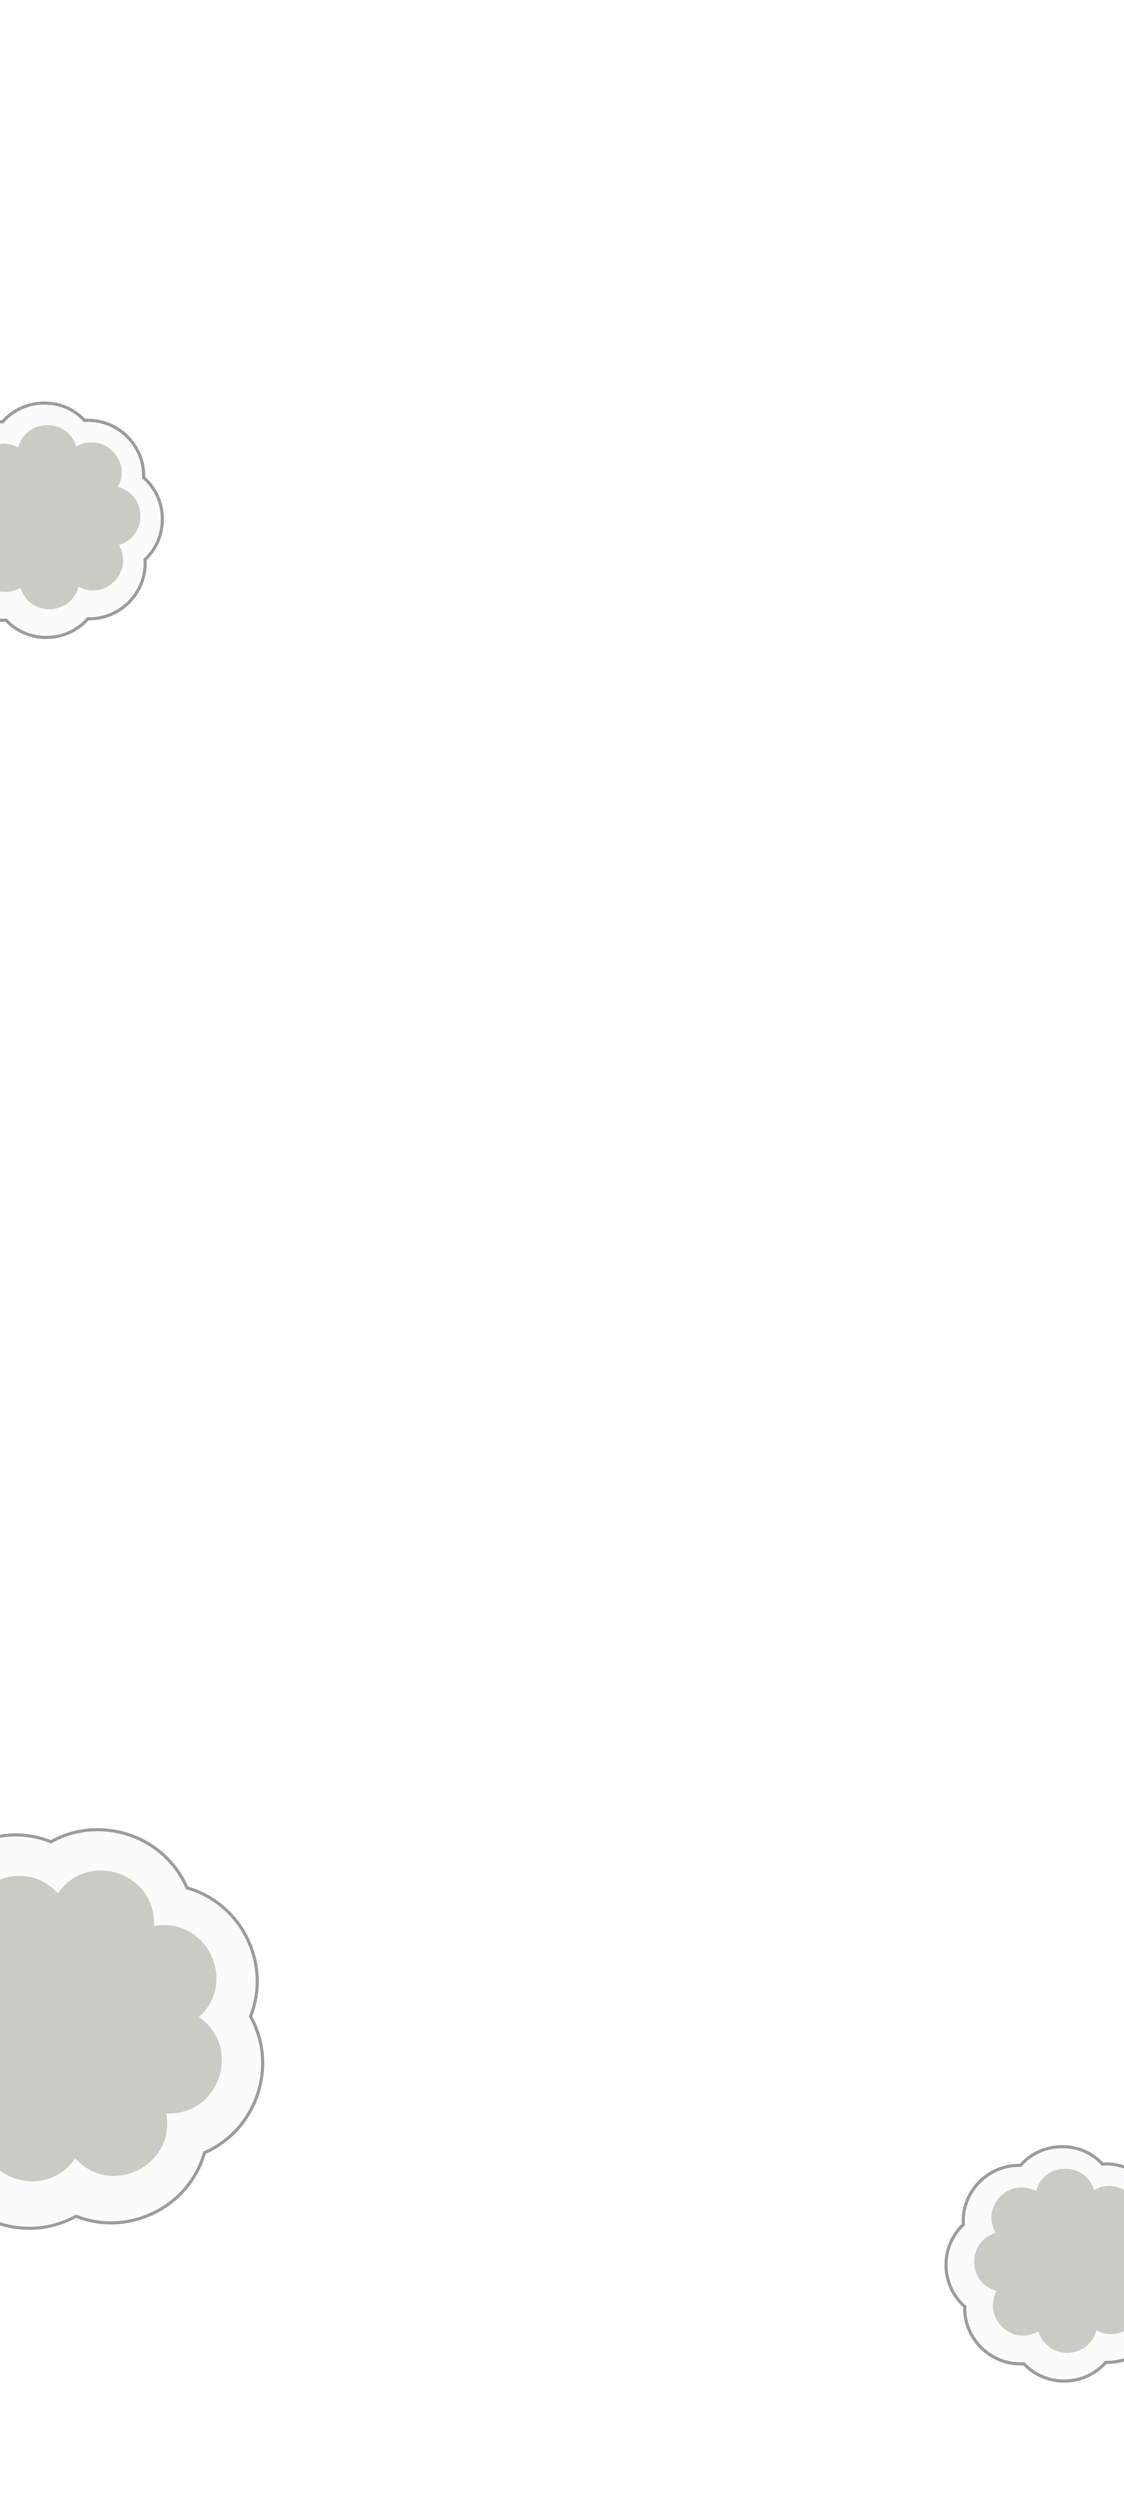 <svg width="360" height="800" viewBox="0 0 360 800" fill="none" xmlns="http://www.w3.org/2000/svg">
<g clip-path="url(#clip0_40001505_18737)">
<g filter="url(#filter0_d_40001505_18737)">
<path d="M341.812 761C336.771 761 332.163 758.918 328.914 755.447C328.511 755.478 328.099 755.488 327.696 755.488C321.529 755.488 315.694 752.128 312.464 746.726C310.703 743.769 309.878 740.47 309.999 737.16C306.327 733.961 304.083 729.304 304.003 724.124C303.912 718.943 306.005 714.226 309.556 710.906C309.315 707.506 310.08 704.076 311.85 700.998C315.05 695.445 320.935 691.985 327.213 691.985C327.425 691.985 327.626 691.985 327.837 691.995C331.097 688.253 335.866 686 341.178 686C346.49 686 350.827 688.082 354.086 691.553C354.489 691.522 354.901 691.512 355.304 691.512C361.471 691.512 367.306 694.872 370.536 700.274C372.297 703.231 373.122 706.53 373.001 709.84C376.673 713.039 378.917 717.696 378.997 722.876C379.088 728.057 376.995 732.774 373.444 736.094C373.685 739.494 372.92 742.914 371.15 746.002C367.95 751.555 362.065 755.015 355.787 755.015C355.575 755.015 355.374 755.015 355.163 755.005C351.903 758.747 347.134 761 341.822 761H341.812Z" fill="#FBFBFB"/>
<path d="M341.812 761C336.771 761 332.163 758.918 328.914 755.447C328.511 755.478 328.099 755.488 327.696 755.488C321.529 755.488 315.694 752.128 312.464 746.726C310.703 743.769 309.878 740.47 309.999 737.16C306.327 733.961 304.083 729.304 304.003 724.124C303.912 718.943 306.005 714.226 309.556 710.906C309.315 707.506 310.08 704.076 311.85 700.998C315.05 695.445 320.935 691.985 327.213 691.985C327.425 691.985 327.626 691.985 327.837 691.995C331.097 688.253 335.866 686 341.178 686C346.49 686 350.827 688.082 354.086 691.553C354.489 691.522 354.901 691.512 355.304 691.512C361.471 691.512 367.306 694.872 370.536 700.274C372.297 703.231 373.122 706.53 373.001 709.84C376.673 713.039 378.917 717.696 378.997 722.876C379.088 728.057 376.995 732.774 373.444 736.094C373.685 739.494 372.92 742.914 371.15 746.002C367.95 751.555 362.065 755.015 355.787 755.015C355.575 755.015 355.374 755.015 355.163 755.005C351.903 758.747 347.134 761 341.822 761H341.812Z" stroke="#9C9C9C" stroke-miterlimit="10"/>
</g>
<g filter="url(#filter1_g_40001505_18737)">
<path d="M351.149 745.761C348.664 755.176 335.373 755.397 332.576 746.073C324.155 750.971 314.607 741.737 319.225 733.157C309.808 730.672 309.587 717.384 318.913 714.588C314.014 706.168 323.25 696.622 331.832 701.24C334.317 691.824 347.607 691.603 350.404 700.928C358.825 696.029 368.373 705.263 363.755 713.843C373.172 716.328 373.393 729.616 364.067 732.412C368.967 740.832 359.731 750.378 351.149 745.761Z" fill="#CBCBC5"/>
<path d="M332.315 701.367C334.672 692.44 347.273 692.23 349.925 701.071L350.107 701.679L350.655 701.359C358.64 696.714 367.693 705.471 363.314 713.606L363.014 714.165L363.628 714.327C372.557 716.683 372.766 729.282 363.923 731.934L363.315 732.115L363.635 732.664C368.28 740.647 359.524 749.699 351.386 745.32L350.827 745.02L350.665 745.633C348.309 754.56 335.707 754.77 333.055 745.929L332.873 745.321L332.325 745.641C324.34 750.286 315.287 741.529 319.666 733.394L319.966 732.835L319.353 732.673C310.424 730.317 310.214 717.718 319.057 715.066L319.665 714.885L319.346 714.336C314.7 706.353 323.456 697.301 331.595 701.68L332.153 701.98L332.315 701.367Z" stroke="#CBCBC5"/>
</g>
<g filter="url(#filter2_d_40001505_18737)">
<path d="M15.812 203C10.771 203 6.163 200.918 2.914 197.447C2.511 197.478 2.099 197.488 1.696 197.488C-4.471 197.488 -10.306 194.128 -13.536 188.726C-15.297 185.769 -16.122 182.47 -16.001 179.16C-19.673 175.961 -21.917 171.304 -21.997 166.124C-22.088 160.943 -19.995 156.226 -16.444 152.906C-16.685 149.506 -15.92 146.076 -14.15 142.998C-10.95 137.445 -5.065 133.985 1.213 133.985C1.425 133.985 1.626 133.985 1.837 133.995C5.097 130.253 9.866 128 15.178 128C20.49 128 24.826 130.082 28.086 133.553C28.489 133.522 28.901 133.512 29.304 133.512C35.471 133.512 41.306 136.872 44.536 142.274C46.297 145.231 47.122 148.53 47.001 151.84C50.673 155.039 52.917 159.696 52.997 164.876C53.088 170.057 50.995 174.774 47.444 178.094C47.685 181.494 46.92 184.914 45.15 188.002C41.95 193.555 36.065 197.015 29.787 197.015C29.575 197.015 29.374 197.015 29.163 197.005C25.903 200.747 21.134 203 15.822 203H15.812Z" fill="#FBFBFB"/>
<path d="M15.812 203C10.771 203 6.163 200.918 2.914 197.447C2.511 197.478 2.099 197.488 1.696 197.488C-4.471 197.488 -10.306 194.128 -13.536 188.726C-15.297 185.769 -16.122 182.47 -16.001 179.16C-19.673 175.961 -21.917 171.304 -21.997 166.124C-22.088 160.943 -19.995 156.226 -16.444 152.906C-16.685 149.506 -15.92 146.076 -14.15 142.998C-10.95 137.445 -5.065 133.985 1.213 133.985C1.425 133.985 1.626 133.985 1.837 133.995C5.097 130.253 9.866 128 15.178 128C20.49 128 24.826 130.082 28.086 133.553C28.489 133.522 28.901 133.512 29.304 133.512C35.471 133.512 41.306 136.872 44.536 142.274C46.297 145.231 47.122 148.53 47.001 151.84C50.673 155.039 52.917 159.696 52.997 164.876C53.088 170.057 50.995 174.774 47.444 178.094C47.685 181.494 46.92 184.914 45.15 188.002C41.95 193.555 36.065 197.015 29.787 197.015C29.575 197.015 29.374 197.015 29.163 197.005C25.903 200.747 21.134 203 15.822 203H15.812Z" stroke="#9C9C9C" stroke-miterlimit="10"/>
</g>
<g filter="url(#filter3_g_40001505_18737)">
<path d="M25.149 187.761C22.664 197.176 9.373 197.397 6.576 188.073C-1.845 192.971 -11.393 183.737 -6.775 175.157C-16.192 172.672 -16.413 159.384 -7.087 156.588C-11.986 148.168 -2.75 138.622 5.832 143.24C8.317 133.824 21.607 133.603 24.404 142.928C32.825 138.029 42.373 147.263 37.755 155.843C47.172 158.328 47.393 171.616 38.067 174.412C42.967 182.832 33.731 192.378 25.149 187.761Z" fill="#CBCBC5"/>
<path d="M6.315 143.367C8.672 134.44 21.273 134.23 23.925 143.071L24.107 143.679L24.655 143.359C32.64 138.714 41.693 147.471 37.315 155.606L37.014 156.165L37.628 156.327C46.557 158.683 46.766 171.282 37.923 173.934L37.315 174.115L37.635 174.664C42.28 182.647 33.524 191.699 25.386 187.32L24.827 187.02L24.665 187.633C22.309 196.56 9.707 196.77 7.055 187.929L6.873 187.321L6.325 187.641C-1.66 192.286 -10.713 183.529 -6.334 175.394L-6.034 174.835L-6.647 174.673C-15.576 172.317 -15.786 159.718 -6.943 157.066L-6.335 156.885L-6.654 156.336C-11.3 148.353 -2.544 139.301 5.595 143.68L6.153 143.98L6.315 143.367Z" stroke="#CBCBC5"/>
</g>
<g filter="url(#filter4_d_40001505_18737)">
<path d="M49.876 707.375C41.908 711.145 33.067 711.301 25.334 708.246C24.72 708.595 24.076 708.92 23.44 709.221C13.691 713.834 1.953 712.889 -7.193 706.766C-12.188 703.408 -15.96 698.81 -18.245 693.488C-26.443 691.179 -33.474 685.496 -37.476 677.367C-41.495 669.246 -41.716 660.223 -38.585 652.319C-41.51 647.125 -42.867 641.131 -42.371 634.941C-41.467 623.77 -34.752 613.897 -24.828 609.201C-24.494 609.043 -24.176 608.892 -23.835 608.75C-21.481 600.397 -15.628 593.267 -7.231 589.294C1.166 585.32 9.578 585.367 17.327 588.414C17.941 588.066 18.585 587.741 19.221 587.44C28.97 582.826 40.708 583.772 49.854 589.895C54.849 593.252 58.621 597.851 60.906 603.172C69.104 605.482 76.135 611.165 80.137 619.294C84.156 627.415 84.377 636.438 81.246 644.342C84.171 649.536 85.521 655.514 85.032 661.72C84.128 672.891 77.413 682.763 67.489 687.46C67.155 687.618 66.837 687.768 66.496 687.91C64.142 696.264 58.289 703.393 49.892 707.367L49.876 707.375Z" fill="#FBFBFB"/>
<path d="M49.876 707.375C41.908 711.145 33.067 711.301 25.334 708.246C24.72 708.595 24.076 708.92 23.44 709.221C13.691 713.834 1.953 712.889 -7.193 706.766C-12.188 703.408 -15.96 698.81 -18.245 693.488C-26.443 691.179 -33.474 685.496 -37.476 677.367C-41.495 669.246 -41.716 660.223 -38.585 652.319C-41.51 647.125 -42.867 641.131 -42.371 634.941C-41.467 623.77 -34.752 613.897 -24.828 609.201C-24.494 609.043 -24.176 608.892 -23.835 608.75C-21.481 600.397 -15.628 593.267 -7.231 589.294C1.166 585.32 9.578 585.367 17.327 588.414C17.941 588.066 18.585 587.741 19.221 587.44C28.97 582.826 40.708 583.772 49.854 589.895C54.849 593.252 58.621 597.851 60.906 603.172C69.104 605.482 76.135 611.165 80.137 619.294C84.156 627.415 84.377 636.438 81.246 644.342C84.171 649.536 85.521 655.514 85.032 661.72C84.128 672.891 77.413 682.763 67.489 687.46C67.155 687.618 66.837 687.768 66.496 687.91C64.142 696.264 58.289 703.393 49.892 707.367L49.876 707.375Z" stroke="#9C9C9C" stroke-miterlimit="10"/>
</g>
<g filter="url(#filter5_g_40001505_18737)">
<path d="M53.235 676.301C56.35 693.043 35.507 703.335 24.11 690.688C14.463 704.731 -7.537 697.276 -6.656 680.259C-23.401 683.376 -33.691 662.537 -21.04 651.139C-35.084 641.496 -27.625 619.497 -10.605 620.375C-13.72 603.633 7.123 593.341 18.52 605.989C28.166 591.945 50.167 599.4 49.286 616.418C66.03 613.3 76.321 634.14 63.67 645.537C77.713 655.181 70.255 677.179 53.235 676.301Z" fill="#CBCBC5"/>
<path d="M-10.114 620.284C-13.137 604.038 7.089 594.051 18.148 606.323L18.573 606.794L18.932 606.272C28.293 592.645 49.641 599.878 48.786 616.392L48.754 617.025L49.377 616.909C65.626 613.884 75.611 634.106 63.335 645.165L62.864 645.59L63.387 645.949C77.013 655.307 69.777 676.654 53.26 675.801L52.628 675.769L52.744 676.393C55.766 692.638 35.54 702.625 24.482 690.353L24.057 689.882L23.698 690.404C14.336 704.032 -7.012 696.798 -6.157 680.284L-6.124 679.651L-6.748 679.766C-22.996 682.791 -32.981 662.57 -20.706 651.511L-20.234 651.086L-20.757 650.727C-34.384 641.37 -27.148 620.022 -10.631 620.874L-9.997 620.907L-10.114 620.284Z" stroke="#CBCBC5"/>
</g>
</g>
<defs>
<filter id="filter0_d_40001505_18737" x="300.5" y="684.5" width="80" height="80" filterUnits="userSpaceOnUse" color-interpolation-filters="sRGB">
<feFlood flood-opacity="0" result="BackgroundImageFix"/>
<feColorMatrix in="SourceAlpha" type="matrix" values="0 0 0 0 0 0 0 0 0 0 0 0 0 0 0 0 0 0 127 0" result="hardAlpha"/>
<feOffset dx="-1" dy="1"/>
<feGaussianBlur stdDeviation="1"/>
<feComposite in2="hardAlpha" operator="out"/>
<feColorMatrix type="matrix" values="0 0 0 0 0 0 0 0 0 0 0 0 0 0 0 0 0 0 0.25 0"/>
<feBlend mode="normal" in2="BackgroundImageFix" result="effect1_dropShadow_40001505_18737"/>
<feBlend mode="normal" in="SourceGraphic" in2="effect1_dropShadow_40001505_18737" result="shape"/>
</filter>
<filter id="filter1_g_40001505_18737" x="311.639" y="693.655" width="59.702" height="59.691" filterUnits="userSpaceOnUse" color-interpolation-filters="sRGB">
<feFlood flood-opacity="0" result="BackgroundImageFix"/>
<feBlend mode="normal" in="SourceGraphic" in2="BackgroundImageFix" result="shape"/>
<feTurbulence type="fractalNoise" baseFrequency="0.667 0.667" numOctaves="3" seed="7043" />
<feDisplacementMap in="shape" scale="0.8" xChannelSelector="R" yChannelSelector="G" result="displacedImage" width="100%" height="100%" />
<feMerge result="effect1_texture_40001505_18737">
<feMergeNode in="displacedImage"/>
</feMerge>
</filter>
<filter id="filter2_d_40001505_18737" x="-25.5" y="126.5" width="80" height="80" filterUnits="userSpaceOnUse" color-interpolation-filters="sRGB">
<feFlood flood-opacity="0" result="BackgroundImageFix"/>
<feColorMatrix in="SourceAlpha" type="matrix" values="0 0 0 0 0 0 0 0 0 0 0 0 0 0 0 0 0 0 127 0" result="hardAlpha"/>
<feOffset dx="-1" dy="1"/>
<feGaussianBlur stdDeviation="1"/>
<feComposite in2="hardAlpha" operator="out"/>
<feColorMatrix type="matrix" values="0 0 0 0 0 0 0 0 0 0 0 0 0 0 0 0 0 0 0.25 0"/>
<feBlend mode="normal" in2="BackgroundImageFix" result="effect1_dropShadow_40001505_18737"/>
<feBlend mode="normal" in="SourceGraphic" in2="effect1_dropShadow_40001505_18737" result="shape"/>
</filter>
<filter id="filter3_g_40001505_18737" x="-14.361" y="135.655" width="59.702" height="59.691" filterUnits="userSpaceOnUse" color-interpolation-filters="sRGB">
<feFlood flood-opacity="0" result="BackgroundImageFix"/>
<feBlend mode="normal" in="SourceGraphic" in2="BackgroundImageFix" result="shape"/>
<feTurbulence type="fractalNoise" baseFrequency="0.667 0.667" numOctaves="3" seed="7043" />
<feDisplacementMap in="shape" scale="0.8" xChannelSelector="R" yChannelSelector="G" result="displacedImage" width="100%" height="100%" />
<feMerge result="effect1_texture_40001505_18737">
<feMergeNode in="displacedImage"/>
</feMerge>
</filter>
<filter id="filter4_d_40001505_18737" x="-45.971" y="583.04" width="132.601" height="132.58" filterUnits="userSpaceOnUse" color-interpolation-filters="sRGB">
<feFlood flood-opacity="0" result="BackgroundImageFix"/>
<feColorMatrix in="SourceAlpha" type="matrix" values="0 0 0 0 0 0 0 0 0 0 0 0 0 0 0 0 0 0 127 0" result="hardAlpha"/>
<feOffset dx="-1" dy="1"/>
<feGaussianBlur stdDeviation="1"/>
<feComposite in2="hardAlpha" operator="out"/>
<feColorMatrix type="matrix" values="0 0 0 0 0 0 0 0 0 0 0 0 0 0 0 0 0 0 0.25 0"/>
<feBlend mode="normal" in2="BackgroundImageFix" result="effect1_dropShadow_40001505_18737"/>
<feBlend mode="normal" in="SourceGraphic" in2="effect1_dropShadow_40001505_18737" result="shape"/>
</filter>
<filter id="filter5_g_40001505_18737" x="-28.805" y="598.223" width="100.239" height="100.231" filterUnits="userSpaceOnUse" color-interpolation-filters="sRGB">
<feFlood flood-opacity="0" result="BackgroundImageFix"/>
<feBlend mode="normal" in="SourceGraphic" in2="BackgroundImageFix" result="shape"/>
<feTurbulence type="fractalNoise" baseFrequency="0.667 0.667" numOctaves="3" seed="7043" />
<feDisplacementMap in="shape" scale="0.8" xChannelSelector="R" yChannelSelector="G" result="displacedImage" width="100%" height="100%" />
<feMerge result="effect1_texture_40001505_18737">
<feMergeNode in="displacedImage"/>
</feMerge>
</filter>
<clipPath id="clip0_40001505_18737">
<rect width="360" height="800" fill="white"/>
</clipPath>
</defs>
</svg>